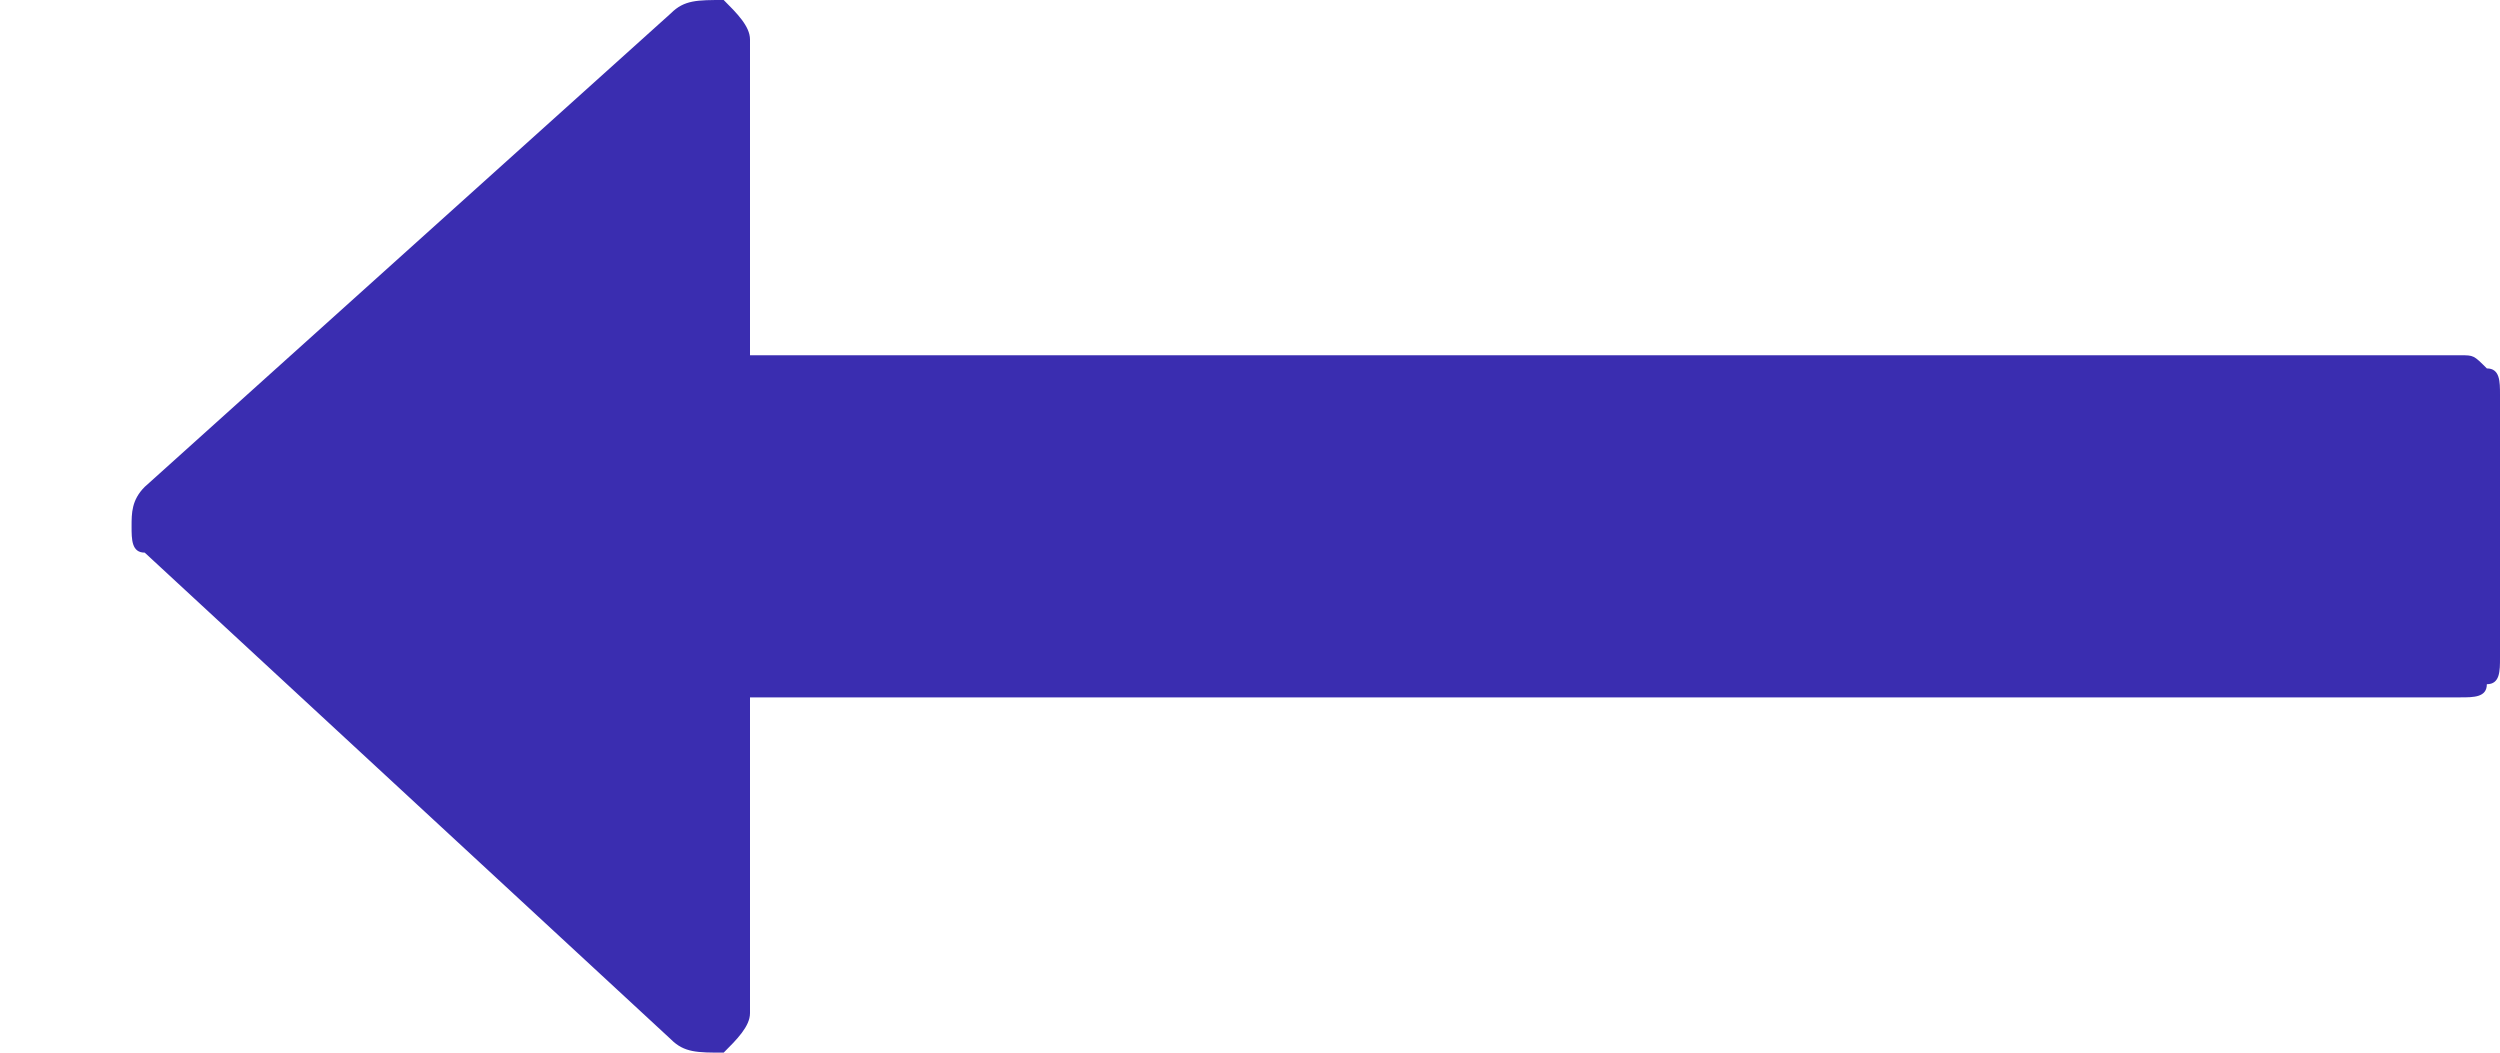 <?xml version="1.0" encoding="utf-8"?>
<!-- Generator: Adobe Illustrator 19.2.1, SVG Export Plug-In . SVG Version: 6.00 Build 0)  -->
<svg version="1.1" id="Слой_1" xmlns="http://www.w3.org/2000/svg" xmlns:xlink="http://www.w3.org/1999/xlink" x="0px" y="0px"
	 viewBox="0 0 19 8" style="enable-background:new 0 0 19 8;" xml:space="preserve">
<style type="text/css">
	.st0{fill:#3A2DB0;}
</style>
<path id="Shape" class="st0" d="M1,4c0,0.1,0,0.2,0.1,0.2l4,3.7C5.2,8,5.3,8,5.5,8c0.1-0.1,0.2-0.2,0.2-0.3V5.3h13
	c0.1,0,0.2,0,0.2-0.1C19,5.2,19,5.1,19,5V3c0-0.1,0-0.2-0.1-0.2c-0.1-0.1-0.1-0.1-0.2-0.1h-13V0.3c0-0.1-0.1-0.2-0.2-0.3
	C5.3,0,5.2,0,5.1,0.1l-4,3.6C1,3.8,1,3.9,1,4z"/>
</svg>
